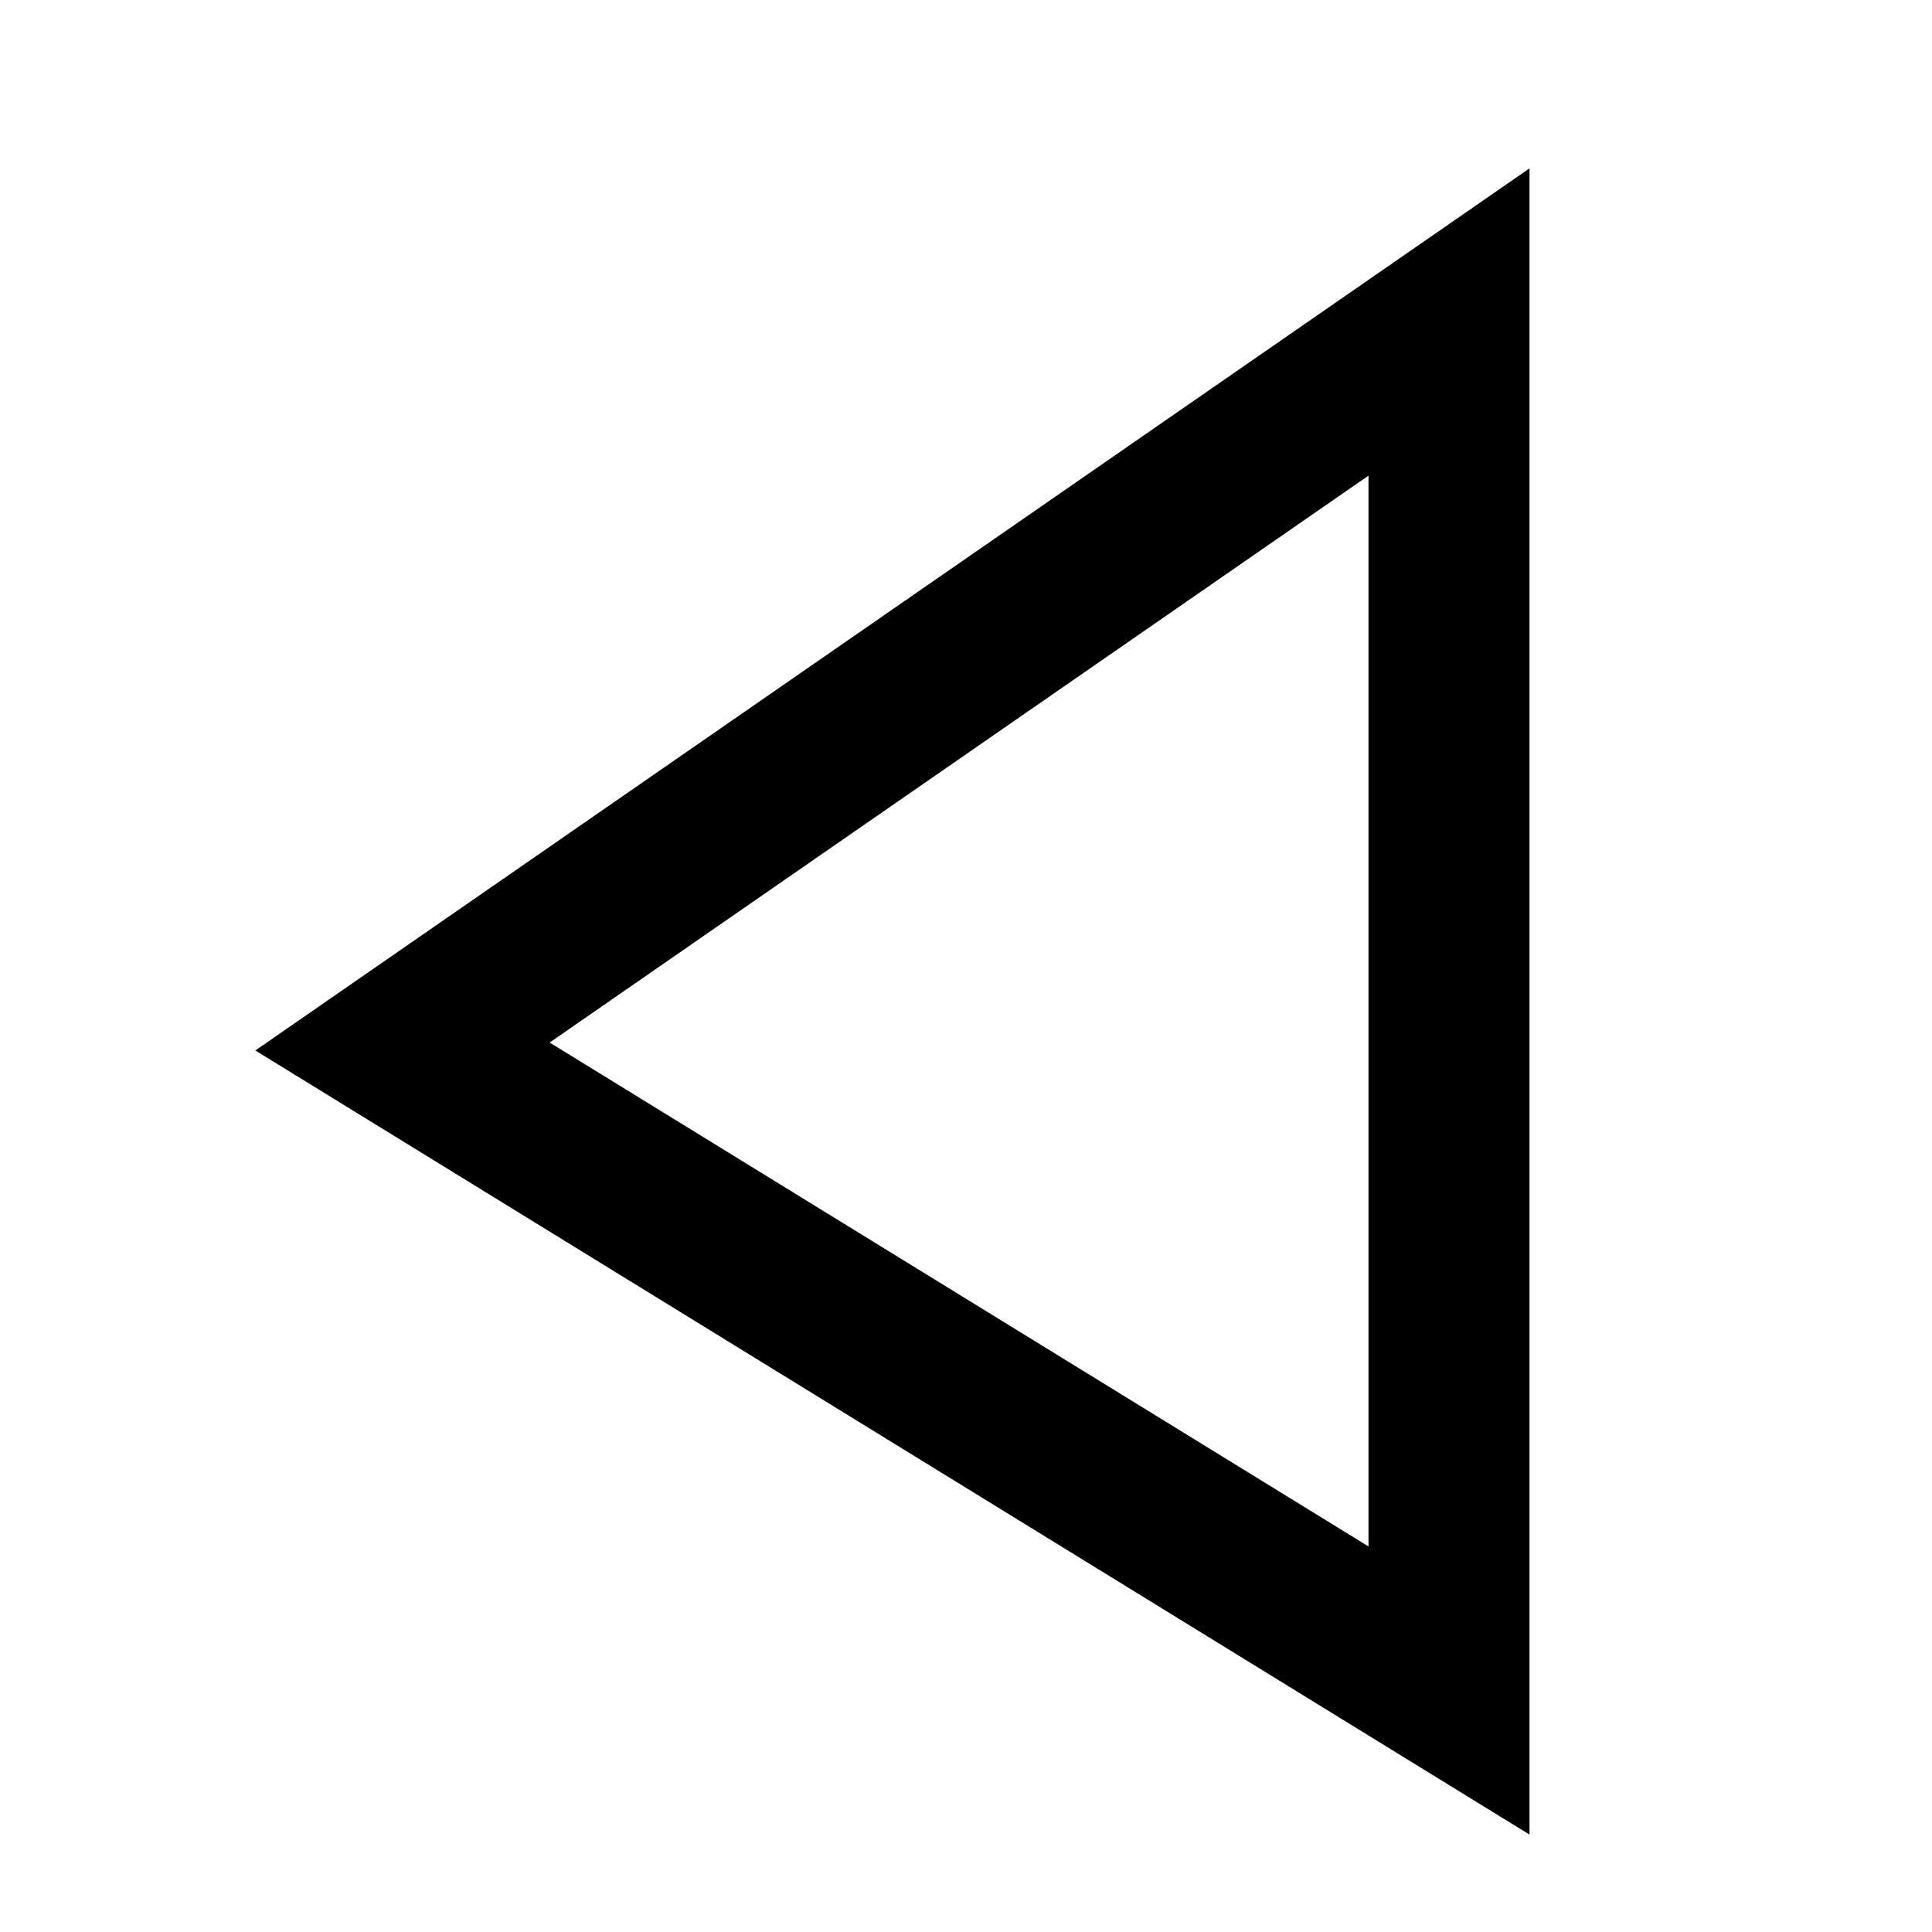 <svg width="24" height="24" viewBox="0 0 24 24" fill="none" xmlns="http://www.w3.org/2000/svg">
<g id="delta">
<path id="stroke1" d="M5 13L18 4V21L5 13Z" stroke="black" stroke-width="2" stroke-linecap="square"/>
</g>
</svg>
